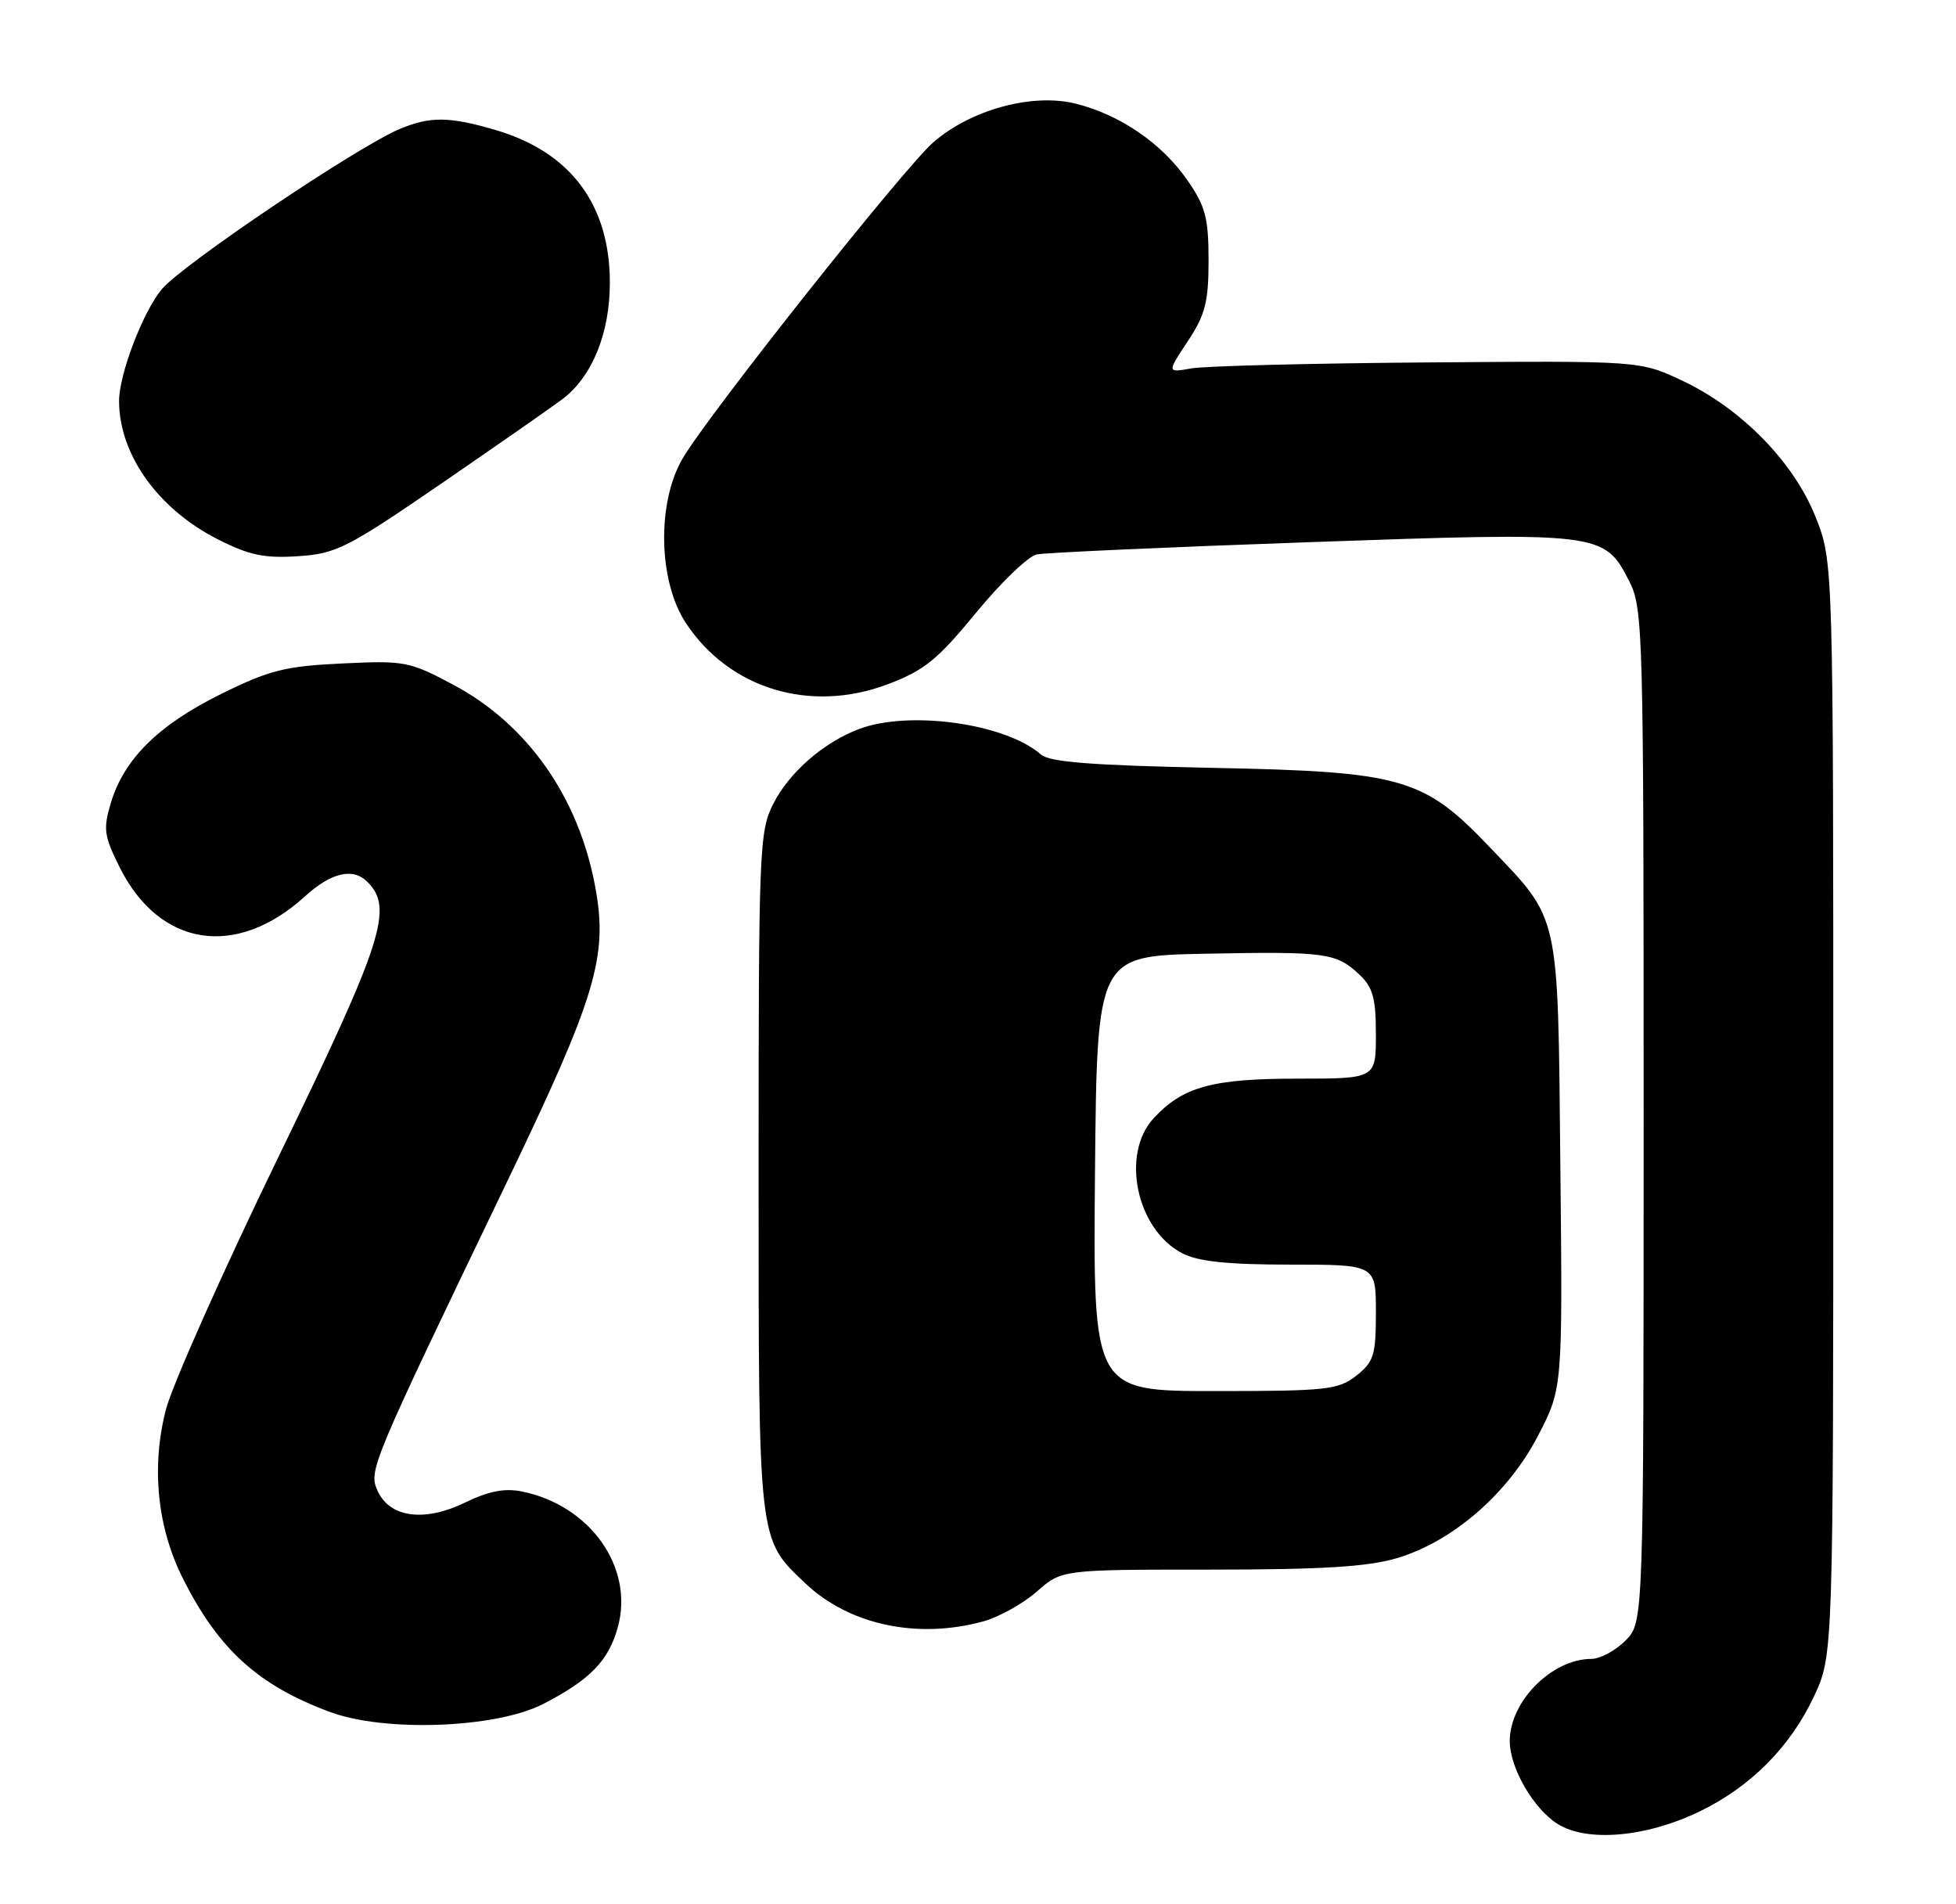<?xml version="1.0" encoding="UTF-8" standalone="no"?>
<!DOCTYPE svg PUBLIC "-//W3C//DTD SVG 1.1//EN" "http://www.w3.org/Graphics/SVG/1.1/DTD/svg11.dtd" >
<svg xmlns="http://www.w3.org/2000/svg" xmlns:xlink="http://www.w3.org/1999/xlink" version="1.1" viewBox="0 0 263 256">
 <g >
 <path fill="currentColor"
d=" M 228.59 243.48 C 235.41 240.17 240.72 234.82 243.89 228.07 C 246.50 222.50 246.50 222.50 246.50 149.00 C 246.50 75.50 246.50 75.50 244.12 69.50 C 241.19 62.11 234.10 54.88 226.15 51.15 C 220.50 48.50 220.50 48.50 192.00 48.72 C 176.32 48.84 162.01 49.20 160.20 49.52 C 156.90 50.11 156.90 50.11 159.70 45.88 C 162.06 42.32 162.50 40.61 162.50 35.00 C 162.50 29.31 162.09 27.74 159.67 24.25 C 156.22 19.27 150.65 15.45 144.66 13.94 C 138.83 12.47 130.50 14.74 125.45 19.17 C 121.45 22.69 95.37 55.57 91.81 61.59 C 88.30 67.53 88.50 78.13 92.23 83.77 C 98.08 92.61 108.93 95.90 119.32 92.00 C 124.28 90.13 126.03 88.71 131.23 82.38 C 134.58 78.30 138.26 74.76 139.41 74.53 C 140.56 74.29 157.09 73.55 176.13 72.88 C 215.28 71.50 215.71 71.56 219.05 78.10 C 220.93 81.78 221.00 84.51 221.00 150.01 C 221.00 218.09 221.00 218.09 218.55 220.55 C 217.20 221.90 215.15 223.00 214.00 223.00 C 208.68 223.00 203.00 228.70 203.00 234.05 C 203.00 237.64 206.16 243.12 209.42 245.18 C 213.40 247.69 221.39 246.98 228.59 243.48 Z  M 73.00 229.08 C 79.34 225.83 81.86 223.23 83.09 218.67 C 85.24 210.69 79.37 202.39 70.24 200.51 C 67.88 200.02 65.73 200.43 62.50 202.00 C 57.05 204.64 52.42 204.01 50.78 200.43 C 49.54 197.69 49.77 197.14 67.90 159.44 C 80.17 133.95 81.77 128.63 80.04 119.25 C 77.82 107.18 70.94 97.38 60.97 92.06 C 55.05 88.91 54.40 88.78 45.98 89.19 C 38.32 89.55 36.21 90.09 29.69 93.31 C 21.31 97.45 16.67 102.04 14.91 107.92 C 13.85 111.45 13.98 112.37 16.11 116.63 C 21.46 127.30 31.76 128.90 41.00 120.50 C 44.53 117.29 47.46 116.60 49.39 118.54 C 52.95 122.09 51.53 126.49 37.43 155.54 C 29.96 170.92 23.16 186.19 22.31 189.48 C 20.31 197.21 21.14 205.37 24.62 212.25 C 29.42 221.76 34.71 226.55 44.37 230.14 C 51.75 232.88 66.66 232.32 73.00 229.08 Z  M 132.28 217.94 C 134.35 217.36 137.56 215.57 139.41 213.95 C 142.76 211.00 142.76 211.00 162.70 211.00 C 177.76 211.00 183.91 210.62 187.83 209.46 C 195.33 207.23 202.78 200.77 206.80 193.00 C 210.11 186.62 210.11 186.62 209.80 156.56 C 209.46 122.27 209.81 123.84 200.30 113.88 C 191.40 104.54 188.56 103.73 163.00 103.22 C 146.84 102.89 141.12 102.45 139.96 101.43 C 135.23 97.26 122.23 95.44 115.48 98.01 C 110.72 99.82 106.14 103.81 103.99 108.02 C 102.09 111.75 102.00 113.96 102.00 157.49 C 102.00 207.68 101.90 206.78 108.26 212.82 C 114.16 218.44 123.39 220.41 132.28 217.94 Z  M 59.42 64.95 C 66.99 59.75 74.28 54.67 75.62 53.66 C 79.63 50.62 82.00 44.80 82.00 38.00 C 82.00 27.55 76.75 20.49 66.77 17.52 C 60.45 15.65 57.86 15.61 53.72 17.35 C 48.03 19.74 24.56 35.54 21.76 38.87 C 19.23 41.88 15.99 50.36 16.01 53.93 C 16.03 61.13 21.26 68.43 29.29 72.50 C 33.51 74.64 35.56 75.07 40.07 74.77 C 45.23 74.43 46.68 73.69 59.42 64.95 Z  M 147.23 157.75 C 147.50 128.50 147.50 128.50 162.00 128.21 C 178.27 127.89 179.63 128.07 182.77 131.00 C 184.59 132.70 185.00 134.16 185.00 139.04 C 185.00 145.00 185.00 145.00 174.47 145.00 C 162.97 145.00 159.03 146.09 155.11 150.33 C 150.66 155.16 152.81 165.30 158.97 168.48 C 161.09 169.58 165.08 170.00 173.45 170.00 C 185.00 170.00 185.00 170.00 185.00 176.43 C 185.00 182.18 184.72 183.07 182.37 184.93 C 179.94 186.83 178.41 187.00 163.35 187.00 C 146.97 187.00 146.97 187.00 147.23 157.75 Z "/>
</g>
</svg>